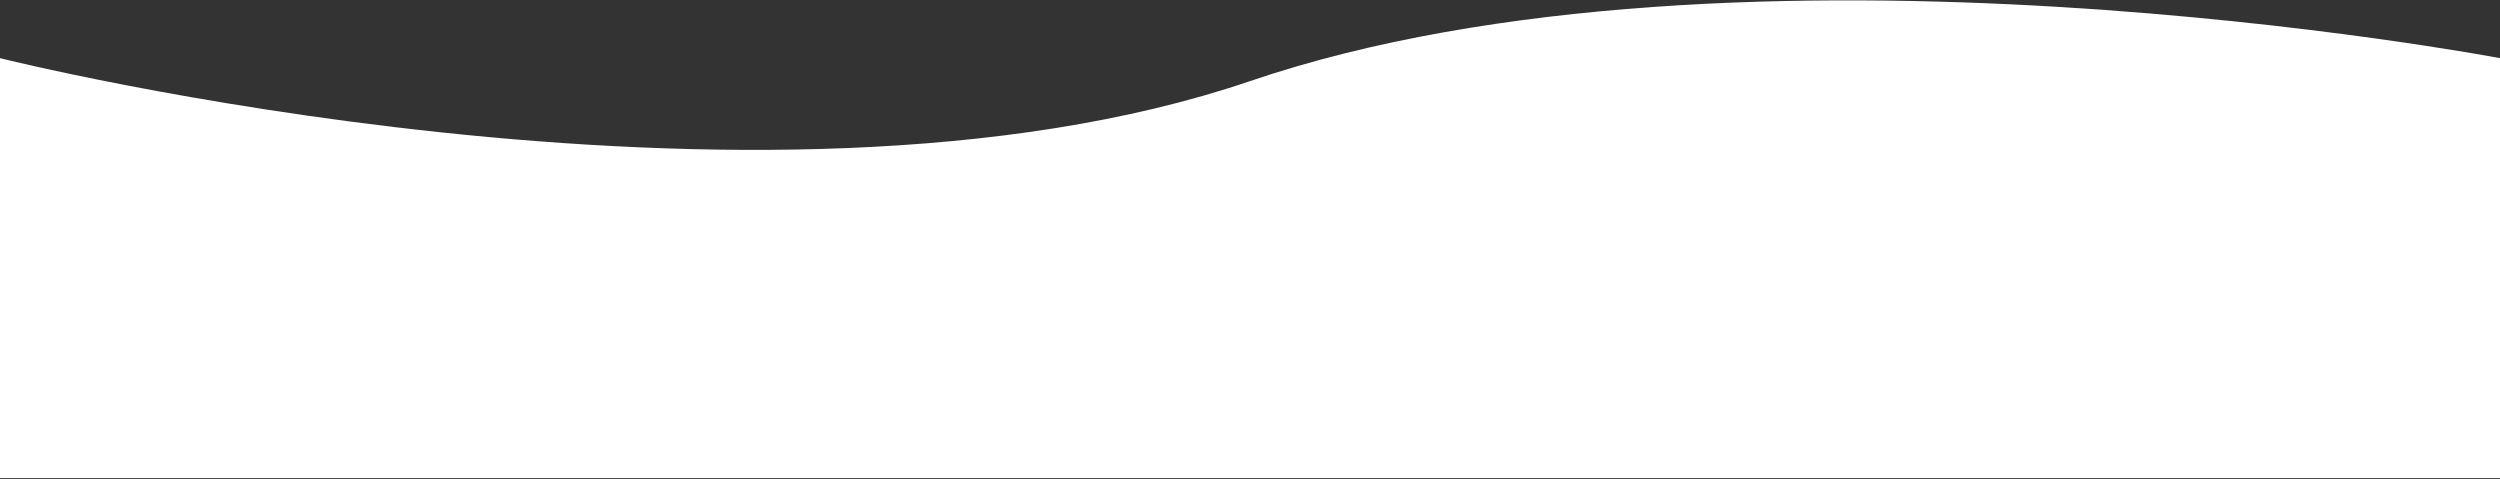 <?xml version="1.0" encoding="UTF-8"?>
<svg width="1920px" height="368px" viewBox="0 0 1920 368" version="1.1" xmlns="http://www.w3.org/2000/svg" xmlns:xlink="http://www.w3.org/1999/xlink">
    <rect x="0" y="0" width="1920" height="368" fill="#333333" stroke="none"/>
    <!-- Generator: Sketch 46.2 (44496) - http://www.bohemiancoding.com/sketch -->
    <title>Untitled</title>
    <desc>Created with Sketch.</desc>
    <defs></defs>
    <g id="Page-1" stroke="none" stroke-width="1" fill="none" fill-rule="evenodd">
        <path fill="#FFFFFF" d="M3.06421555e-14,0.283 L3.06421555e-14,322.832 C3.06421555e-14,322.832 582.83,433.586 960,305.197 C1337.17,176.808 1920,322.832 1920,322.832 L1920,0.283 L3.06421555e-14,0.283 Z" id="Combined-Shape" transform="translate(960, 183.751) rotate(-180) translate(-960, -183.751) "></path>
    </g>
</svg>